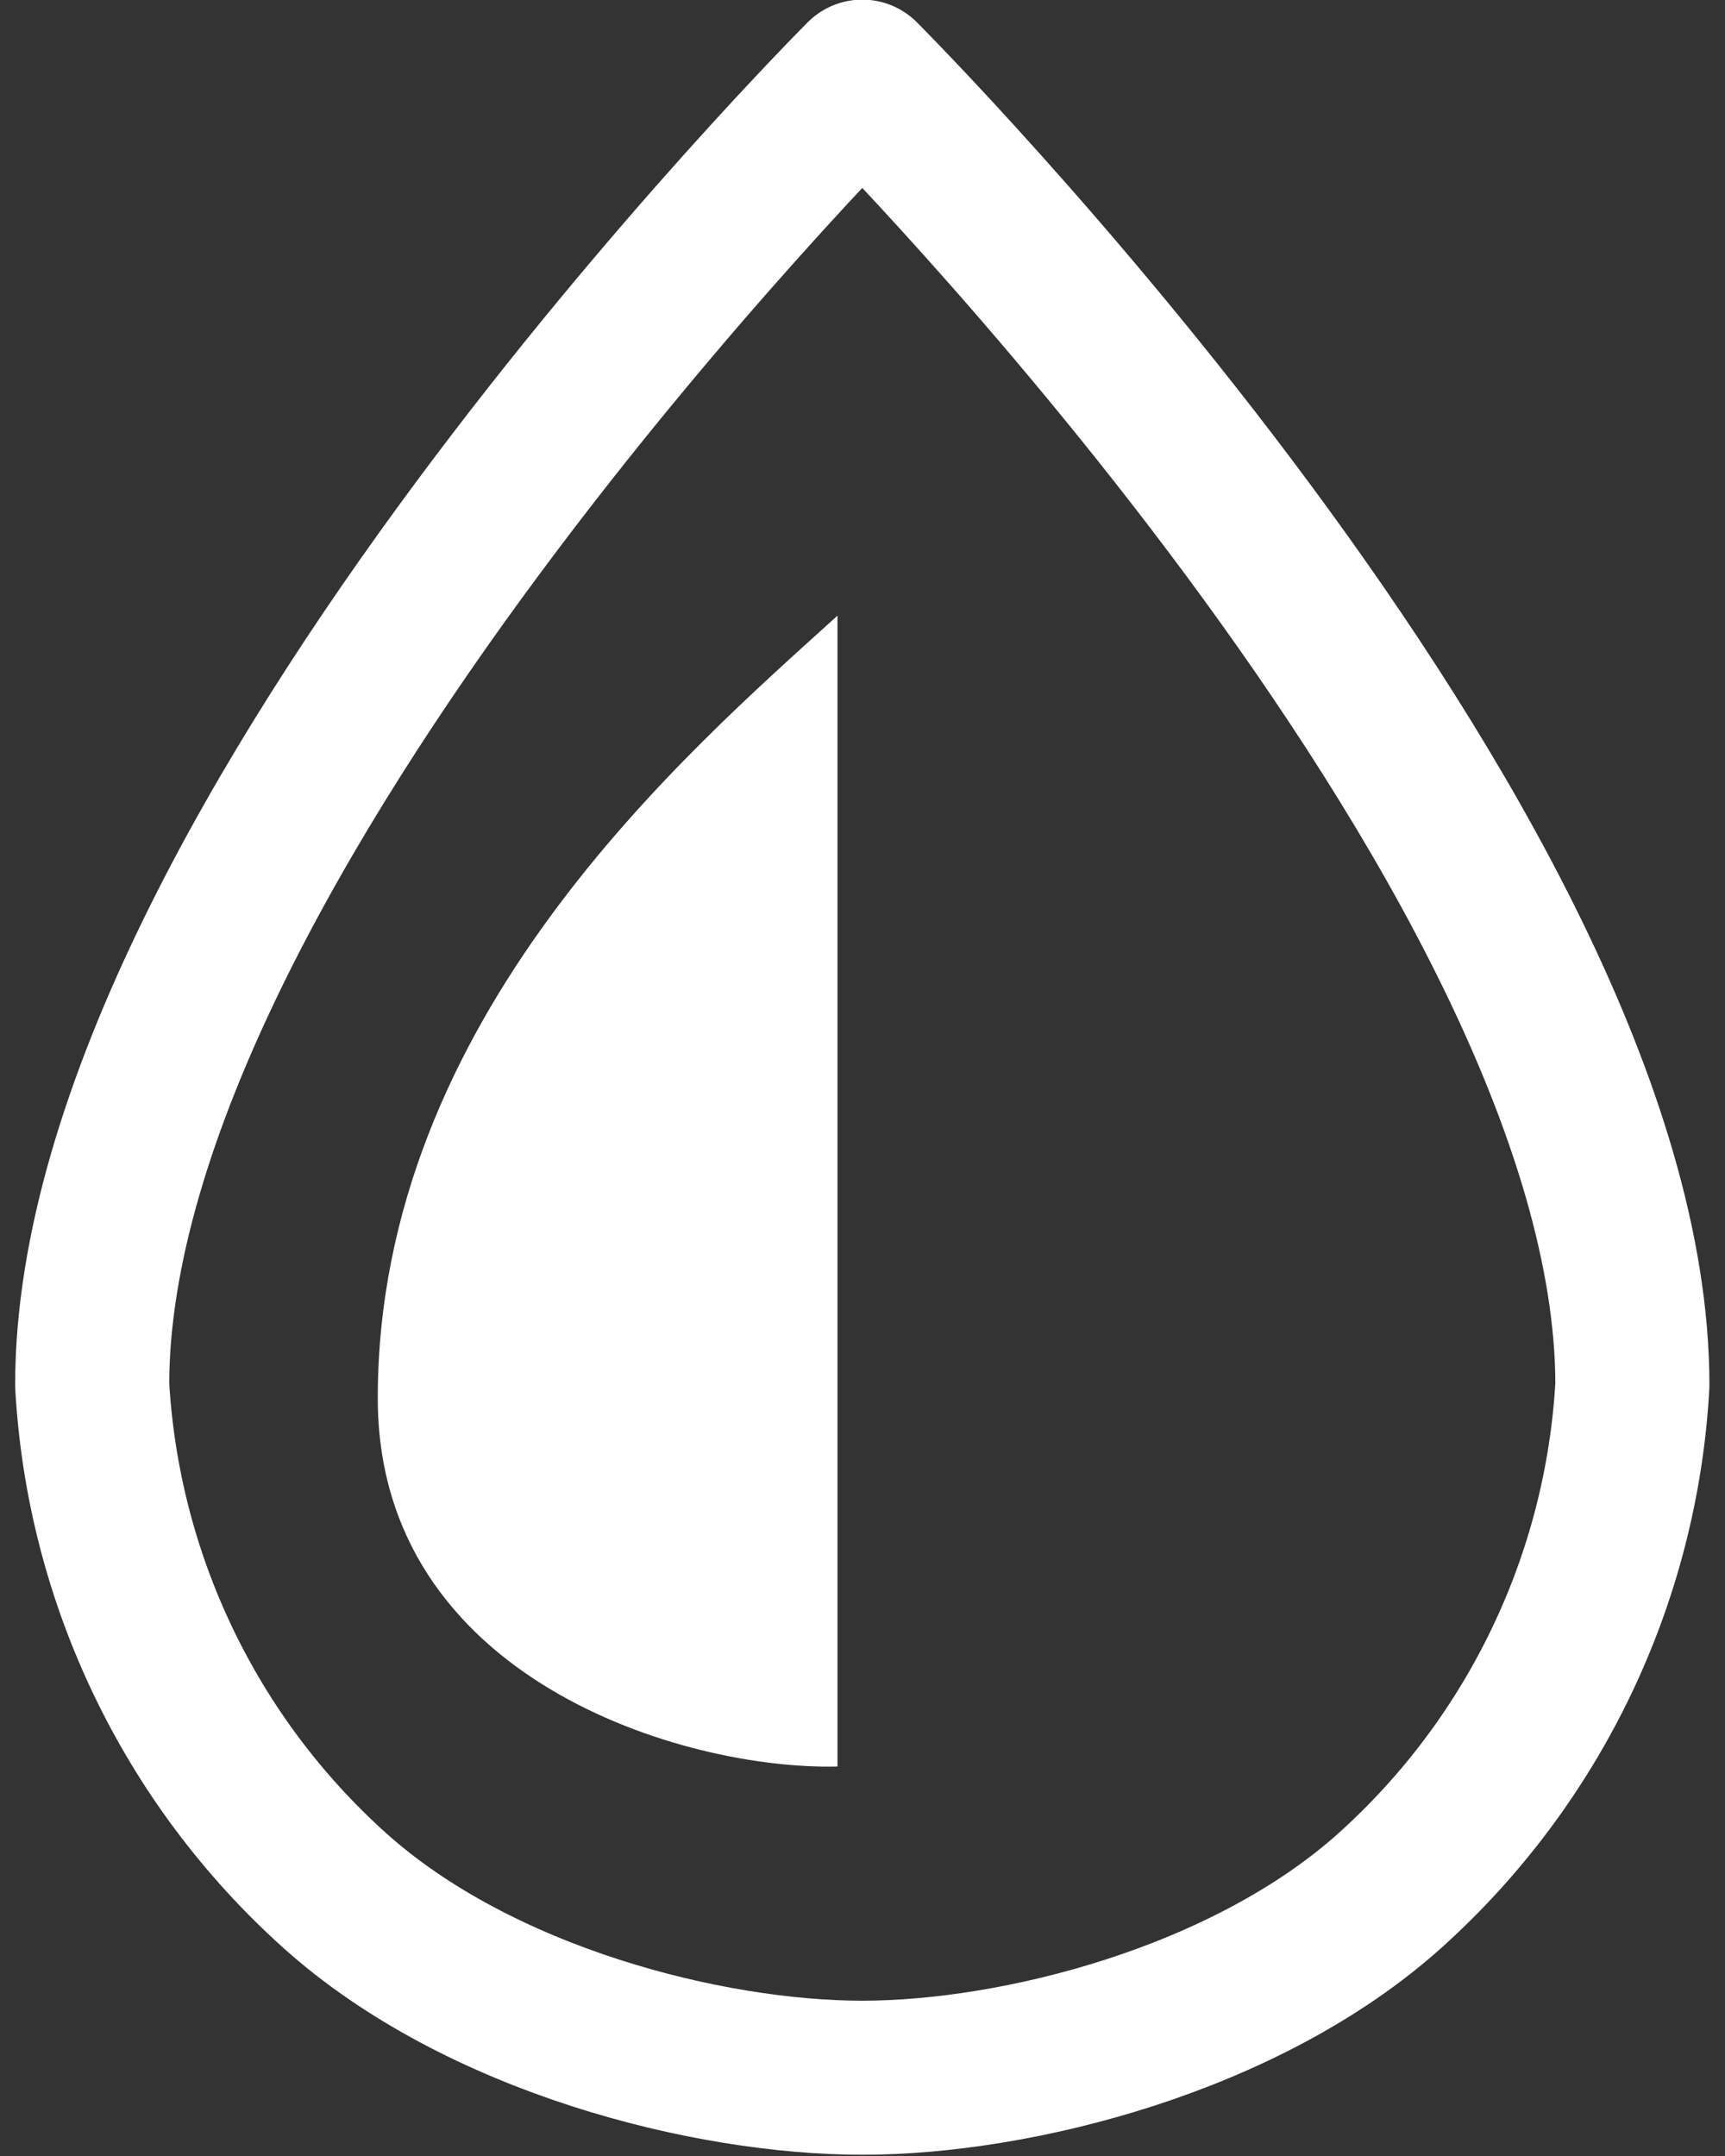 <svg width="16" height="20" viewBox="0 0 16 20" fill="none" xmlns="http://www.w3.org/2000/svg">
<rect x="0" y="0" width="16" height="20" fill="#333333" stroke="none"/>
<path d="M7.768 16.387V5.711C6.347 7 3.504 9.447 3.504 12.97C3.504 15.577 6.347 16.422 7.768 16.387Z" fill="white"/>
<path d="M15.141 12.848C15.141 7.851 7.998 0.711 7.998 0.711C7.998 0.711 0.855 7.851 0.855 12.848C0.956 14.645 1.763 16.33 3.101 17.534C4.44 18.739 6.57 19.274 7.998 19.274C9.427 19.274 11.557 18.738 12.896 17.534C14.233 16.33 15.041 14.645 15.141 12.848Z" stroke="white" stroke-width="1.429" stroke-linecap="round" stroke-linejoin="round"/>
</svg>
